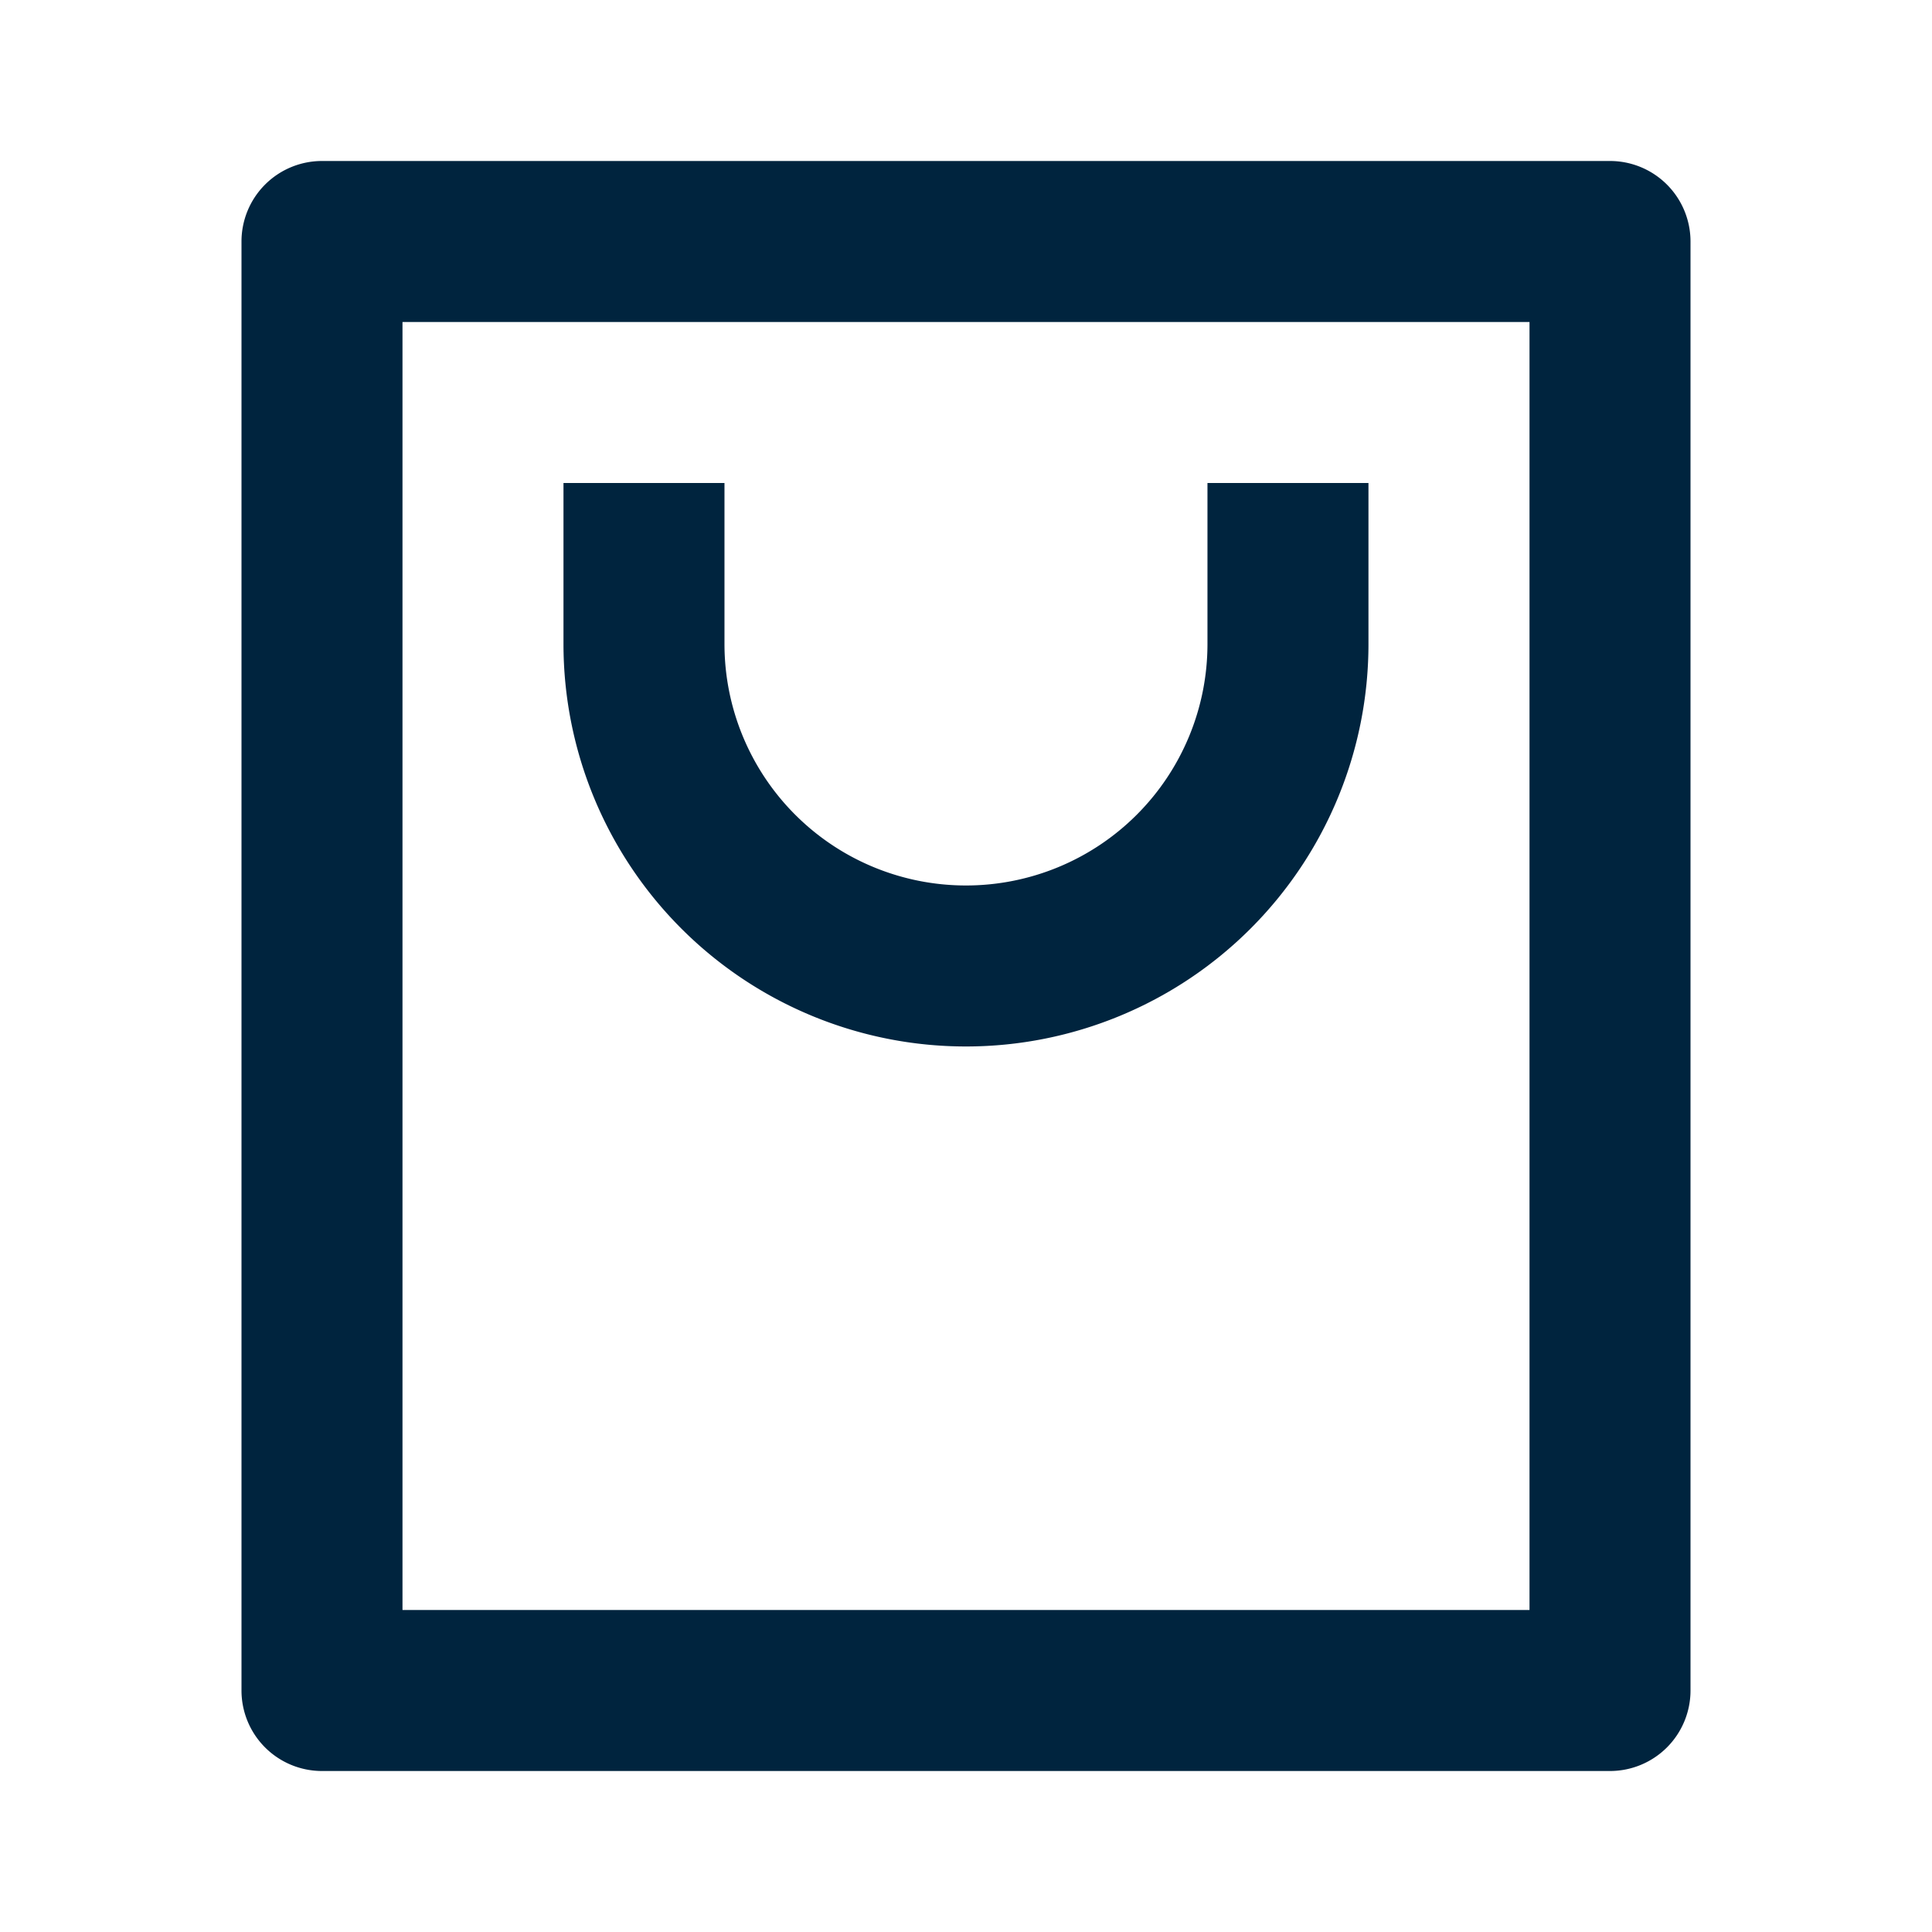 <svg xmlns="http://www.w3.org/2000/svg" width="35.569" height="35.569" viewBox="0 0 35.569 35.569"><defs><style>.a{fill:none;}.b{fill:#00243e;}</style></defs><path class="a" d="M0,0H35.569V35.569H0Z"/><path class="b" d="M28.195,31.641H4.482A1.482,1.482,0,0,1,3,30.159V3.482A1.482,1.482,0,0,1,4.482,2H28.195a1.482,1.482,0,0,1,1.482,1.482V30.159A1.482,1.482,0,0,1,28.195,31.641Zm-1.482-2.964V4.964H5.964V28.677ZM11.892,7.928v2.964a4.446,4.446,0,1,0,8.892,0V7.928h2.964v2.964a7.41,7.41,0,1,1-14.82,0V7.928Z" transform="translate(1.446 0.964)"/></svg>